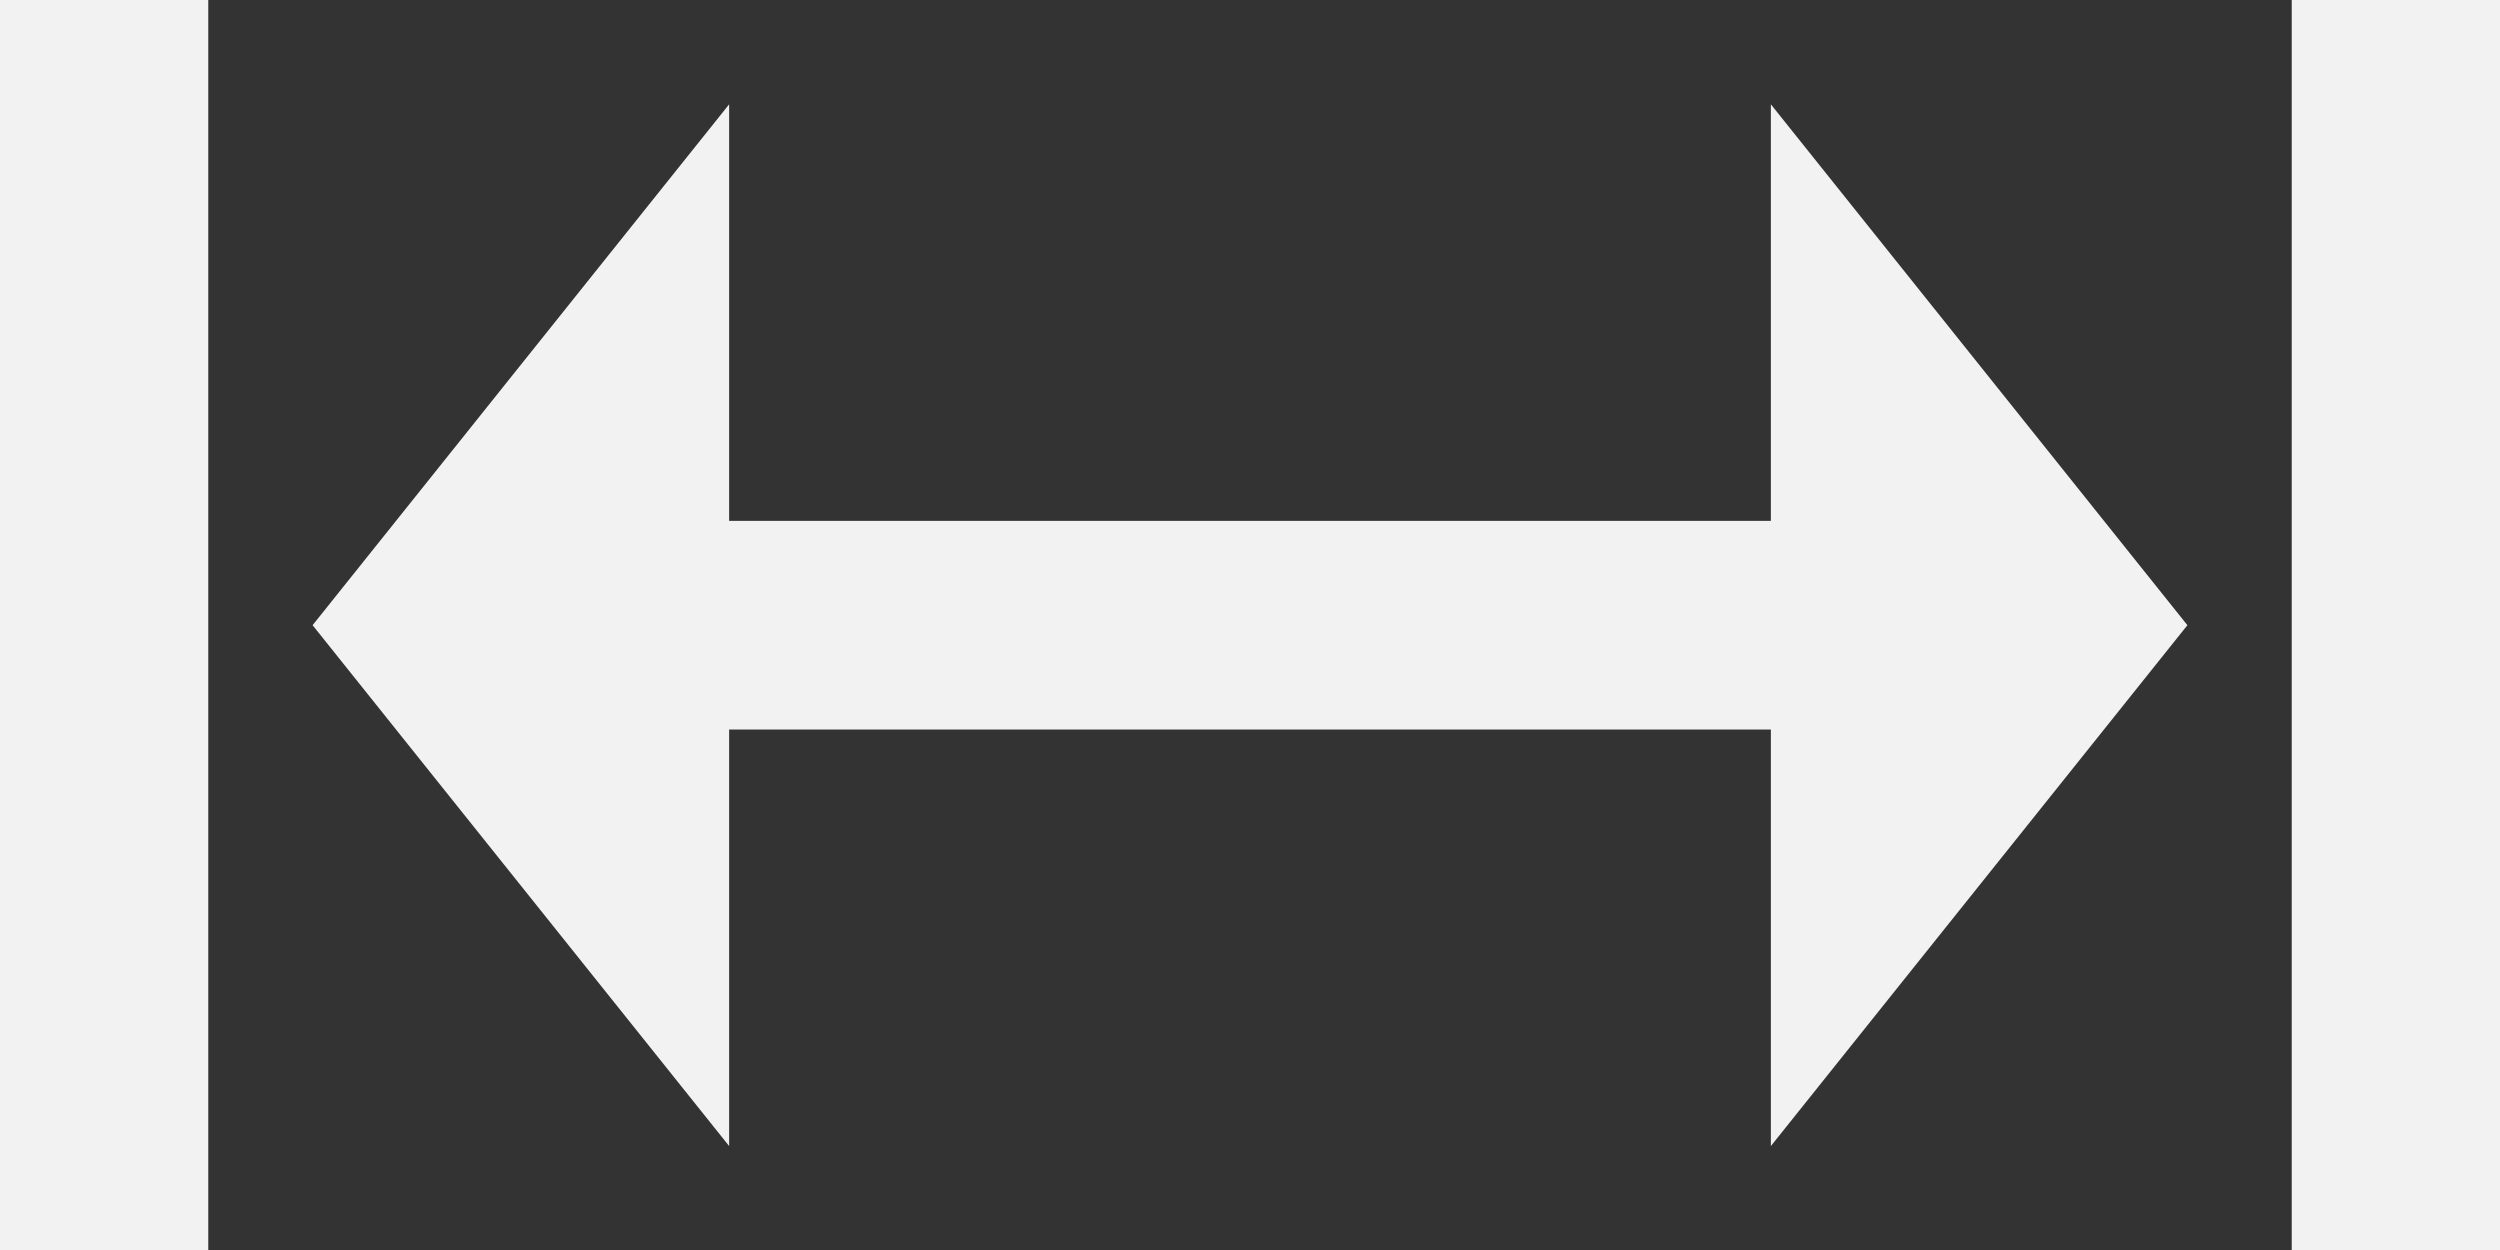 <?xml version="1.0" encoding="UTF-8" standalone="no"?>
<!-- Created with Inkscape (http://www.inkscape.org/) -->

<svg
   width="24"
   height="12"
   viewBox="0 0 6.35 3.175"
   version="1.1"
   id="svg2153"
   inkscape:version="1.1 (c68e22c387, 2021-05-23)"
   sodipodi:docname="pass16.svg"
   xmlns:inkscape="http://www.inkscape.org/namespaces/inkscape"
   xmlns:sodipodi="http://sodipodi.sourceforge.net/DTD/sodipodi-0.dtd"
   xmlns="http://www.w3.org/2000/svg"
   xmlns:svg="http://www.w3.org/2000/svg">
  <rect x="0" y="0" width="6.35" height="3.175" fill="#333333" stroke="none"/>
  <sodipodi:namedview
     id="namedview2155"
     pagecolor="#505050"
     bordercolor="#ffffff"
     borderopacity="1"
     inkscape:pageshadow="0"
     inkscape:pageopacity="0"
     inkscape:pagecheckerboard="true"
     inkscape:document-units="px"
     showgrid="true"
     units="px"
     fit-margin-top="0"
     fit-margin-left="0"
     fit-margin-right="0"
     fit-margin-bottom="0"
     showborder="true"
     inkscape:zoom="40.96"
     inkscape:cx="12.255859"
     inkscape:cy="6.3476563"
     inkscape:window-width="2560"
     inkscape:window-height="1365"
     inkscape:window-x="0"
     inkscape:window-y="0"
     inkscape:window-maximized="1"
     inkscape:current-layer="layer1">
    <inkscape:grid
       type="xygrid"
       id="grid2214"
       originx="3.175"
       originy="1.588"
       color="#3f3fff"
       opacity="0.455"
       empcolor="#8a8dff"
       empopacity="0.694" />
  </sodipodi:namedview>
  <defs
     id="defs2150" />
  <g
     inkscape:label="Layer 1"
     inkscape:groupmode="layer"
     id="layer1">
    <path
       style="fill:#f2f2f2;stroke:none;stroke-width:0.265px;stroke-linecap:butt;stroke-linejoin:miter;stroke-opacity:1"
       d="m 0.794,1.588 1.058,-1.323 0,1.058 h 2.646 l 0,-1.058 1.058,1.323 -1.058,1.323 0,-1.058 H 1.852 l 0,1.058 z"
       id="path2249"
       sodipodi:nodetypes="ccccccccccc" />
    <path
       style="fill:#f2f2f2;stroke:none;stroke-width:0.265px;stroke-linecap:butt;stroke-linejoin:miter;stroke-opacity:1"
       d="m 0.529,8.7500001e-8 -0.529,1e-15 V 3.175 l 0.529,0 z"
       id="path3952"
       sodipodi:nodetypes="ccccc" />
    <path
       style="fill:#f2f2f2;stroke:none;stroke-width:0.265px;stroke-linecap:butt;stroke-linejoin:miter;stroke-opacity:1"
       d="m 5.821,8.7500001e-8 0,3.175 0.529,0 V 8.7500002e-8 Z"
       id="path4053"
       sodipodi:nodetypes="ccccc" />
  </g>
</svg>
